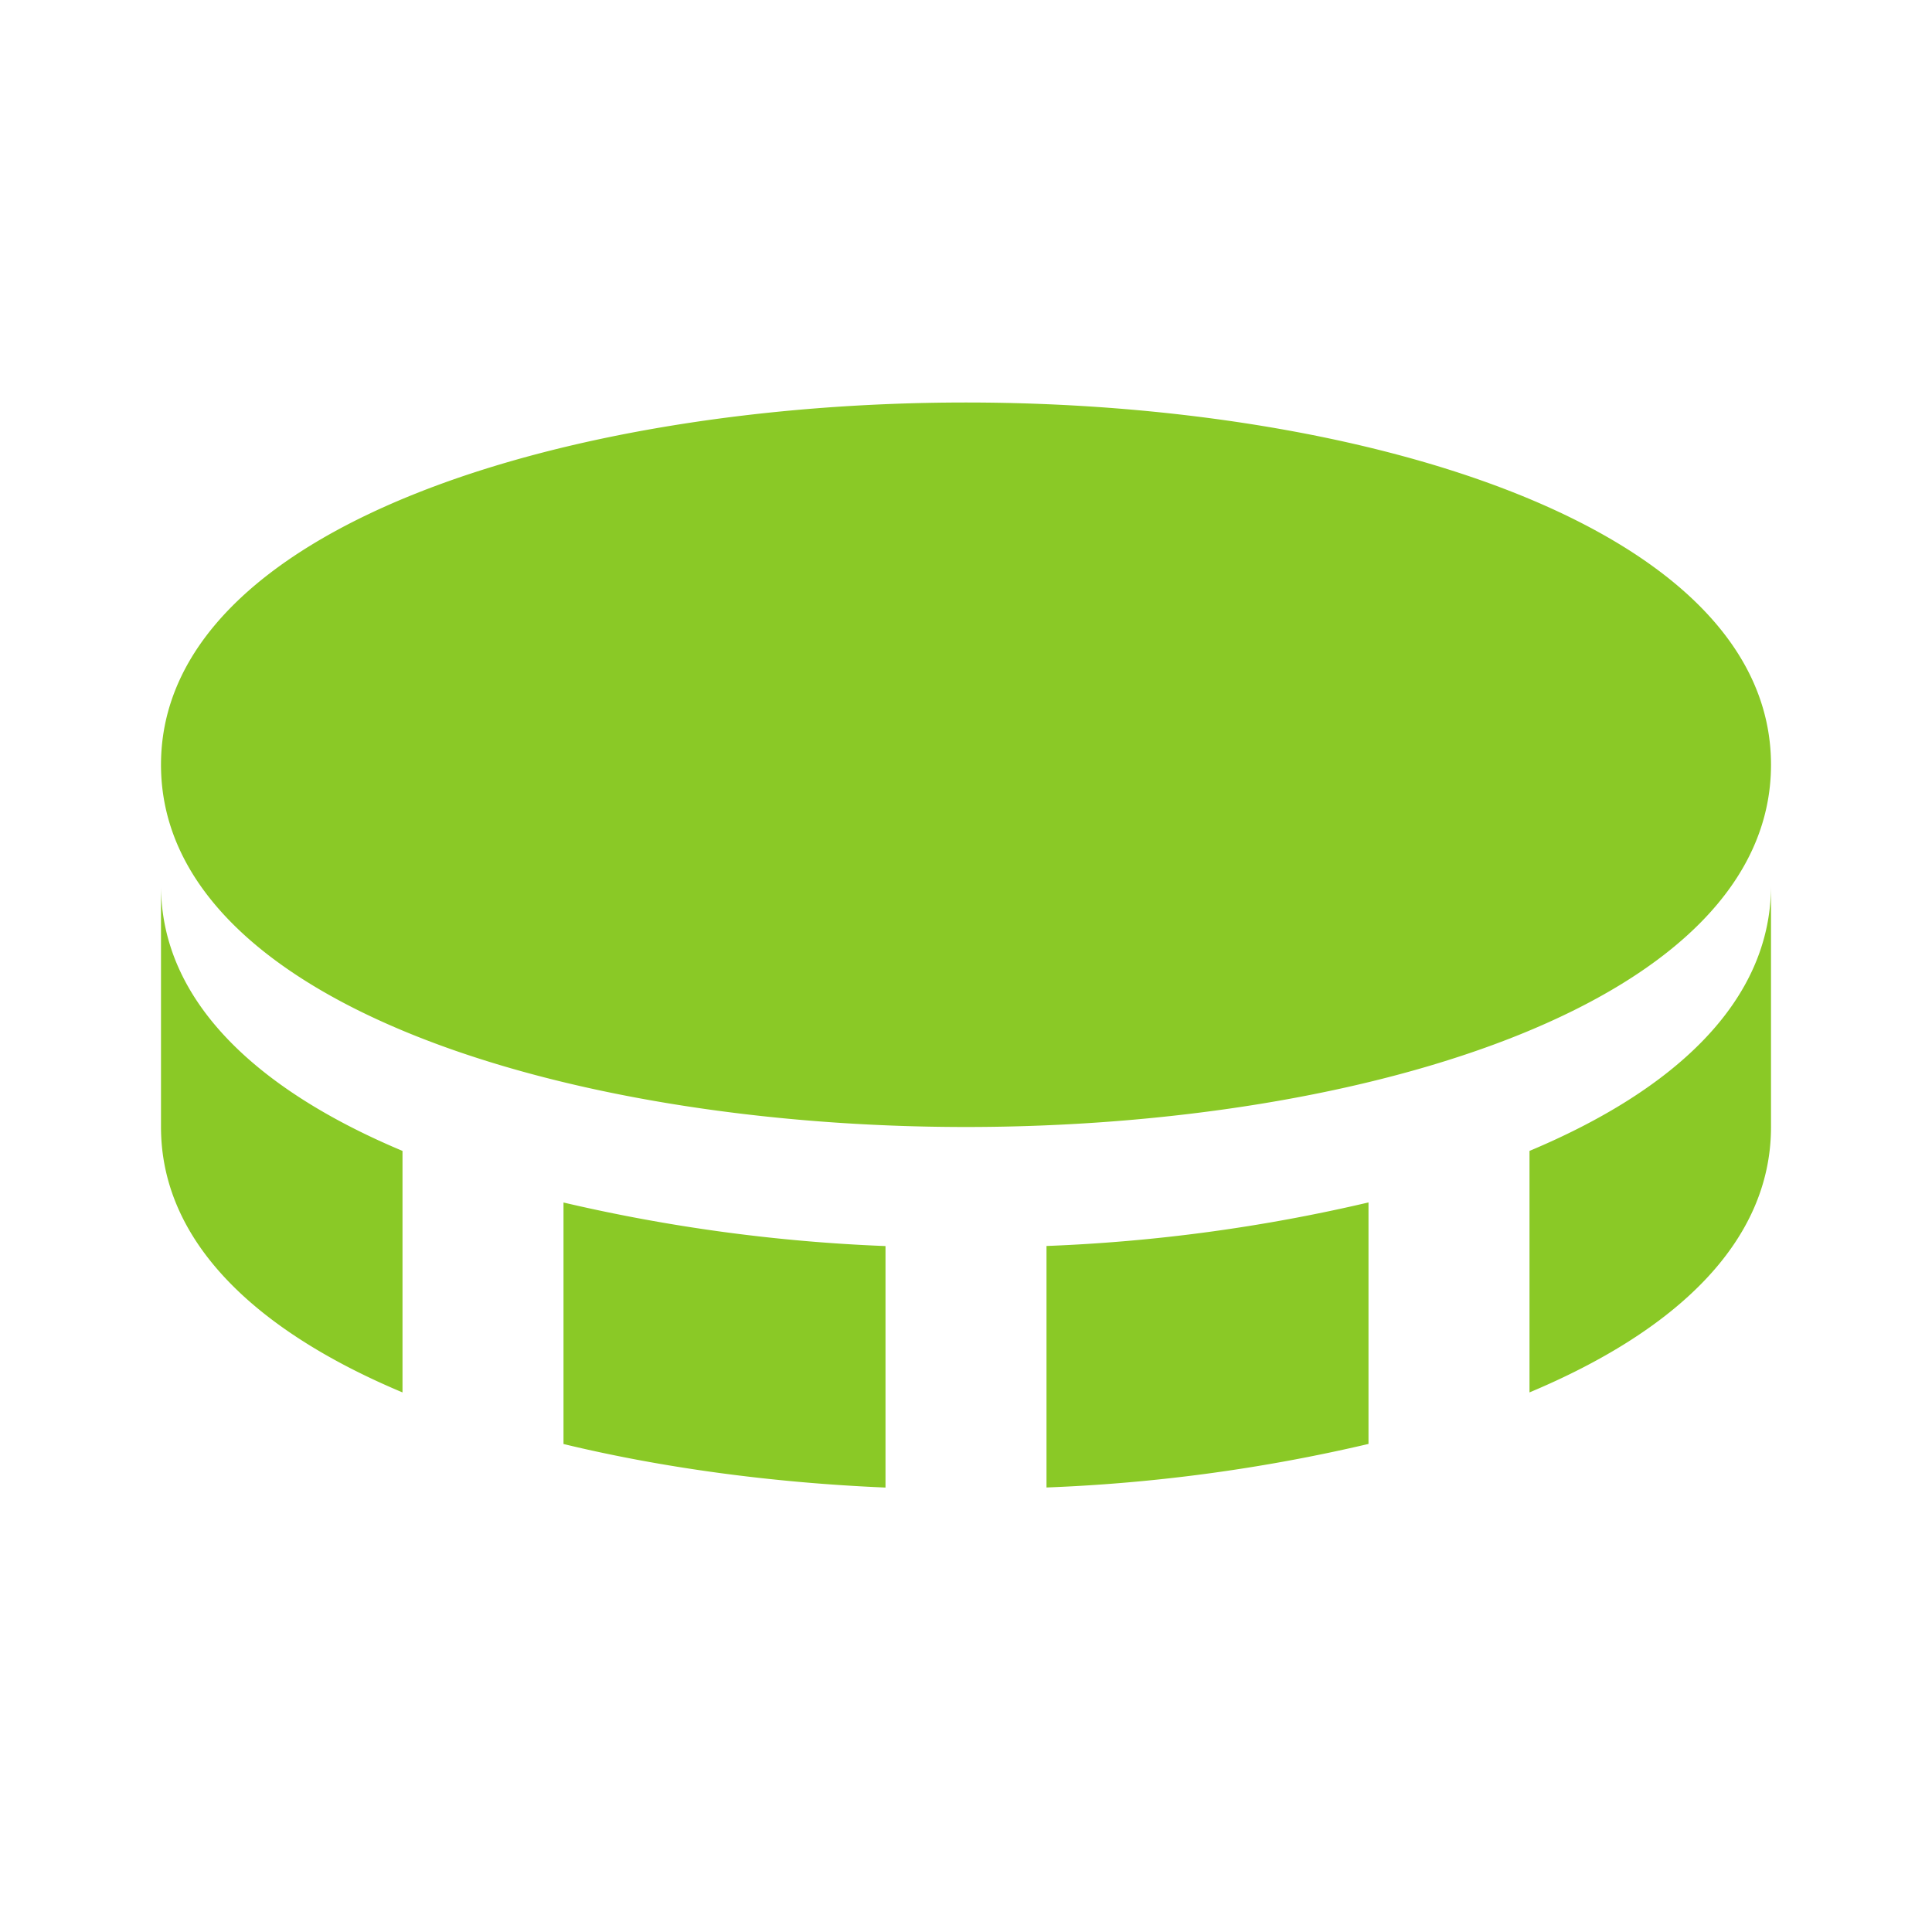 <svg xmlns='http://www.w3.org/2000/svg'  viewBox='0 0 24 24' fill='#8ac926' width='240' height='240'><path d="M12 5C7.031 5 2 6.546 2 9.5S7.031 14 12 14c4.97 0 10-1.546 10-4.5S16.97 5 12 5zm-5 9.938v3c1.237.299 2.605.482 4 .541v-3a21.166 21.166 0 0 1-4-.541zm6 .54v3a20.994 20.994 0 0 0 4-.541v-3a20.994 20.994 0 0 1-4 .541zm6-1.181v3c1.801-.755 3-1.857 3-3.297v-3c0 1.44-1.199 2.542-3 3.297zm-14 3v-3C3.2 13.542 2 12.439 2 11v3c0 1.439 1.2 2.542 3 3.297z"></path></svg>